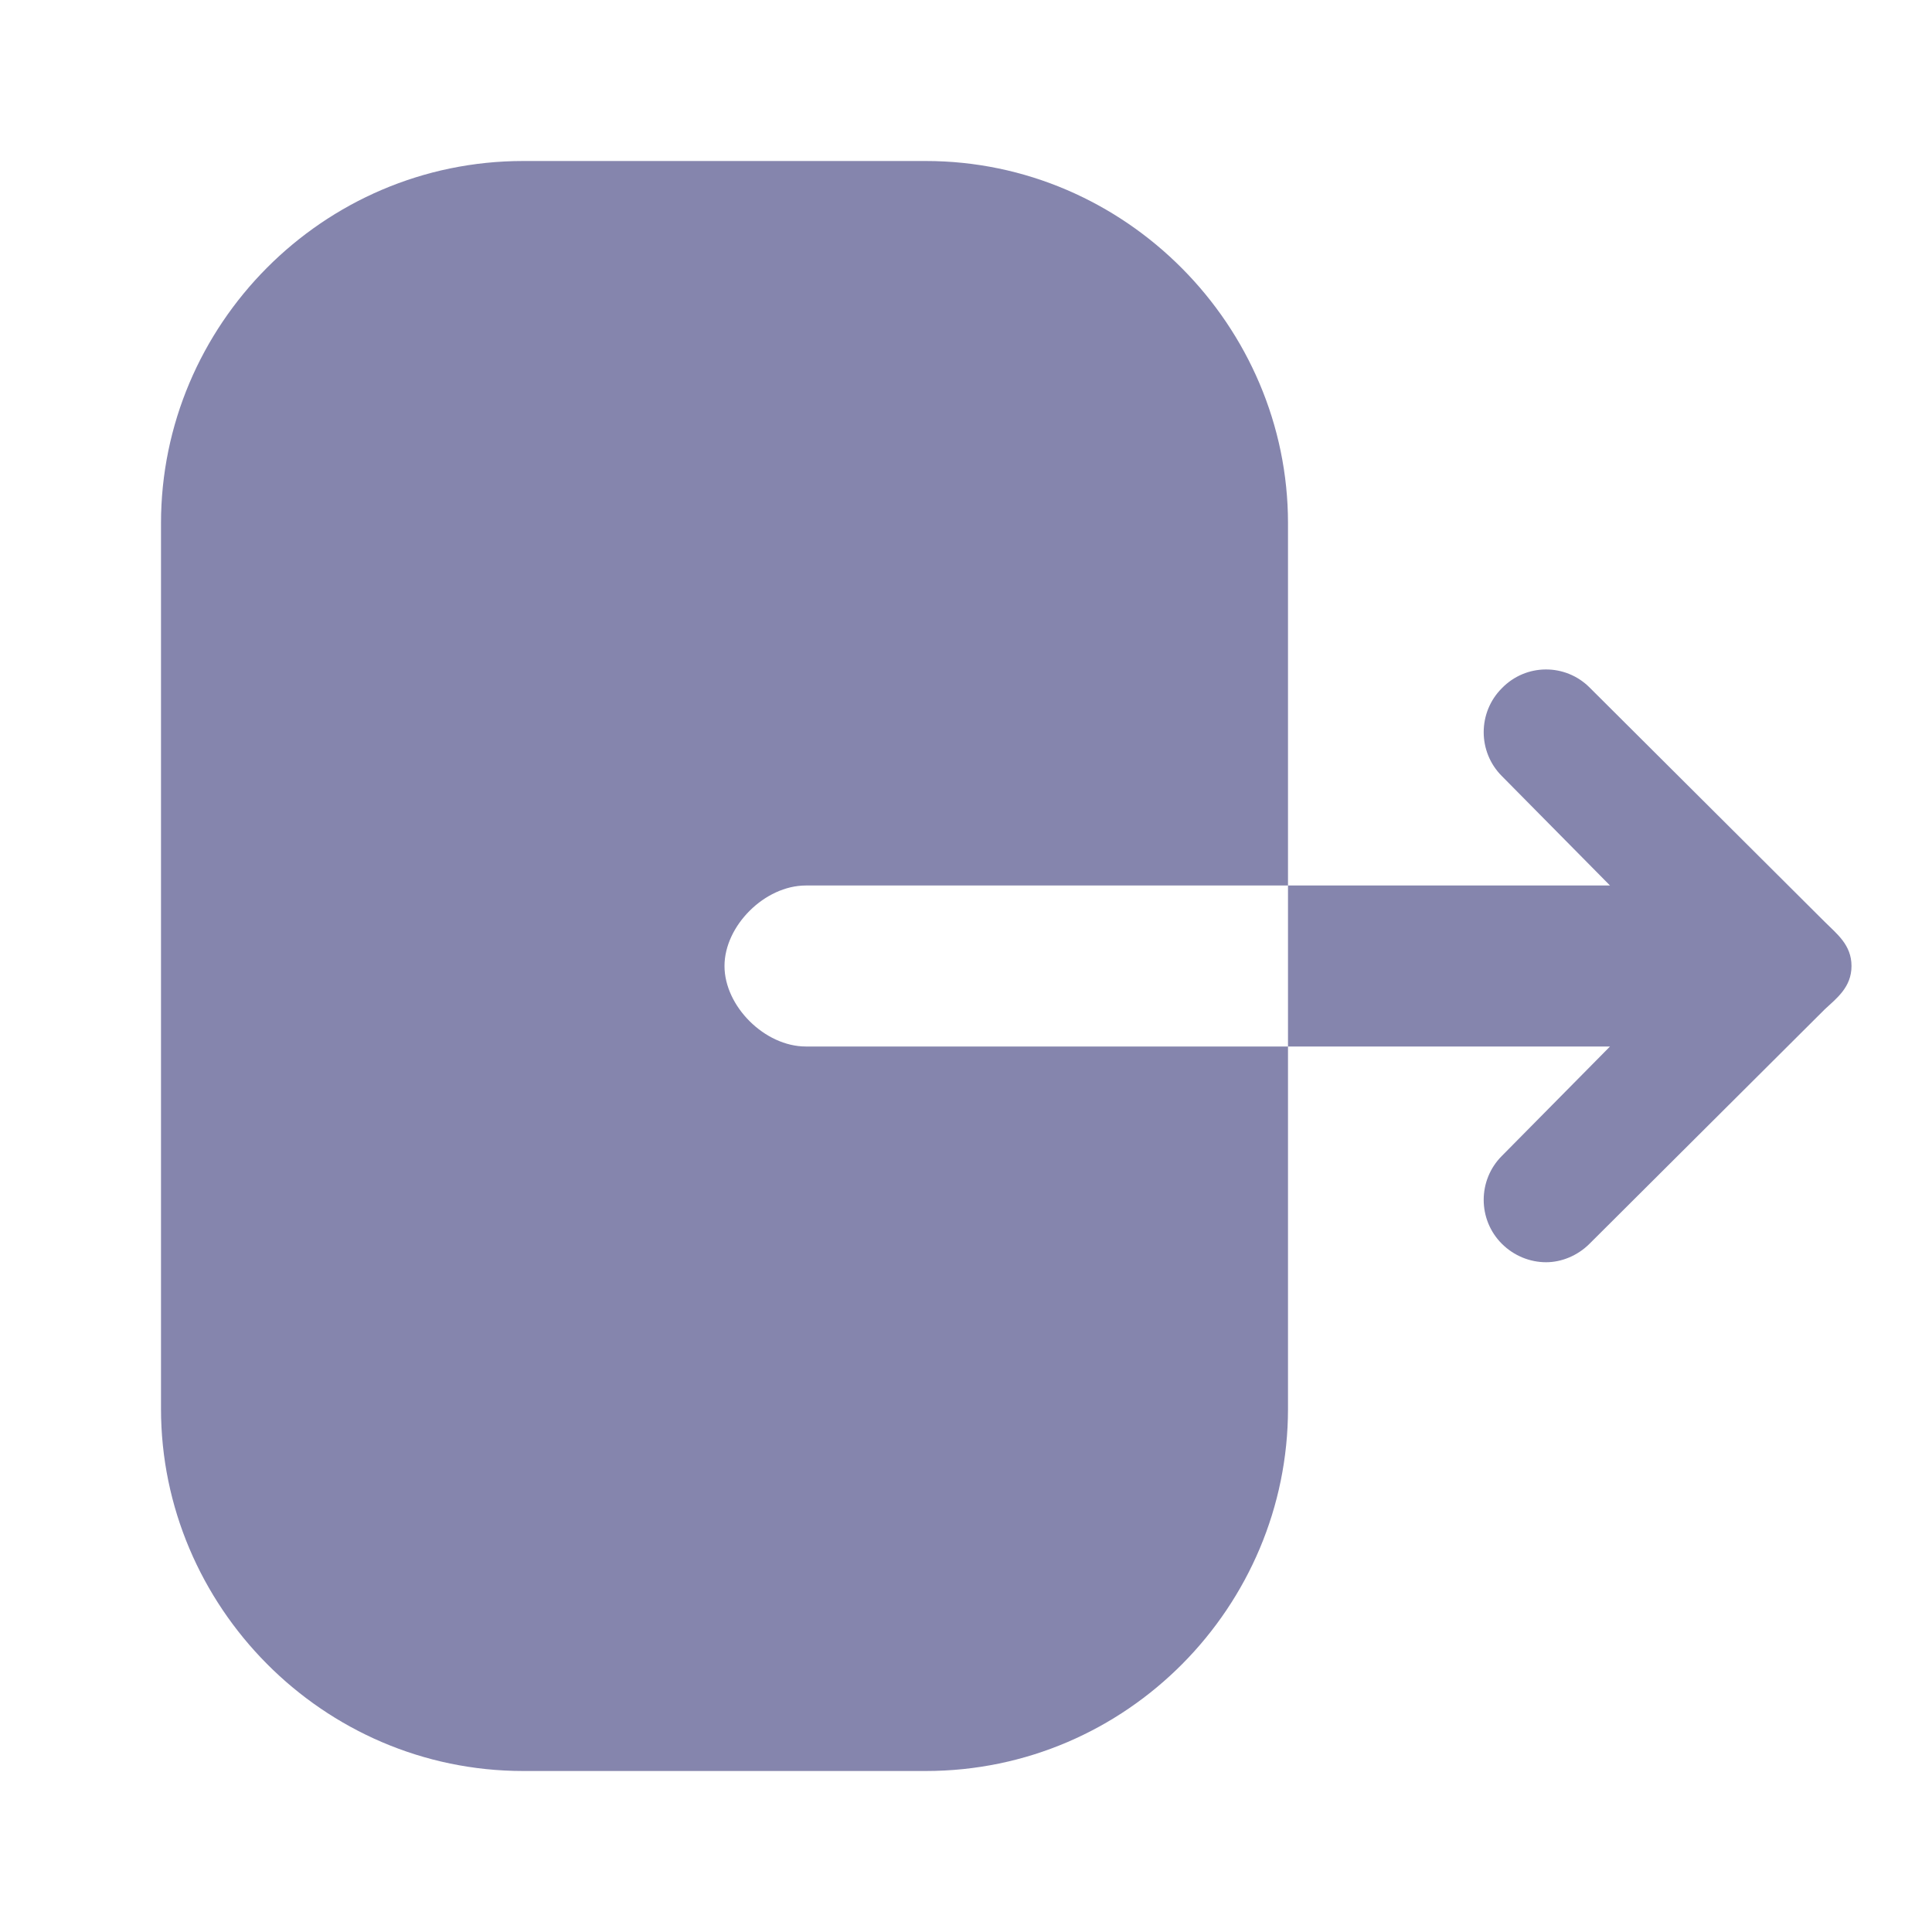<svg width="24" height="24" viewBox="0 0 24 24" fill="none" xmlns="http://www.w3.org/2000/svg">
<path d="M11.5 2C13.983 2 16 4.05 16 6.5V11H10.011C9.5 11 9 11.5 9 12C9 12.5 9.5 13 10.011 13H16V17.5C16 19.95 14.003 22 11.5 22H6.5C4.007 22 2 19.95 2 17.5V6.5C2 4.04 4.007 2 6.5 2L11.5 2ZM18.656 8.55C18.956 8.24 19.446 8.24 19.746 8.54L22.666 11.45C22.816 11.6 23 11.736 23 12C23 12.264 22.816 12.4 22.666 12.54L19.746 15.45C19.596 15.6 19.396 15.68 19.206 15.68C19.006 15.68 18.806 15.6 18.656 15.45C18.356 15.15 18.356 14.66 18.656 14.36L20 13H16V11H20L18.656 9.64C18.356 9.34 18.356 8.85 18.656 8.55Z" fill="#8585AD"/>
</svg>

